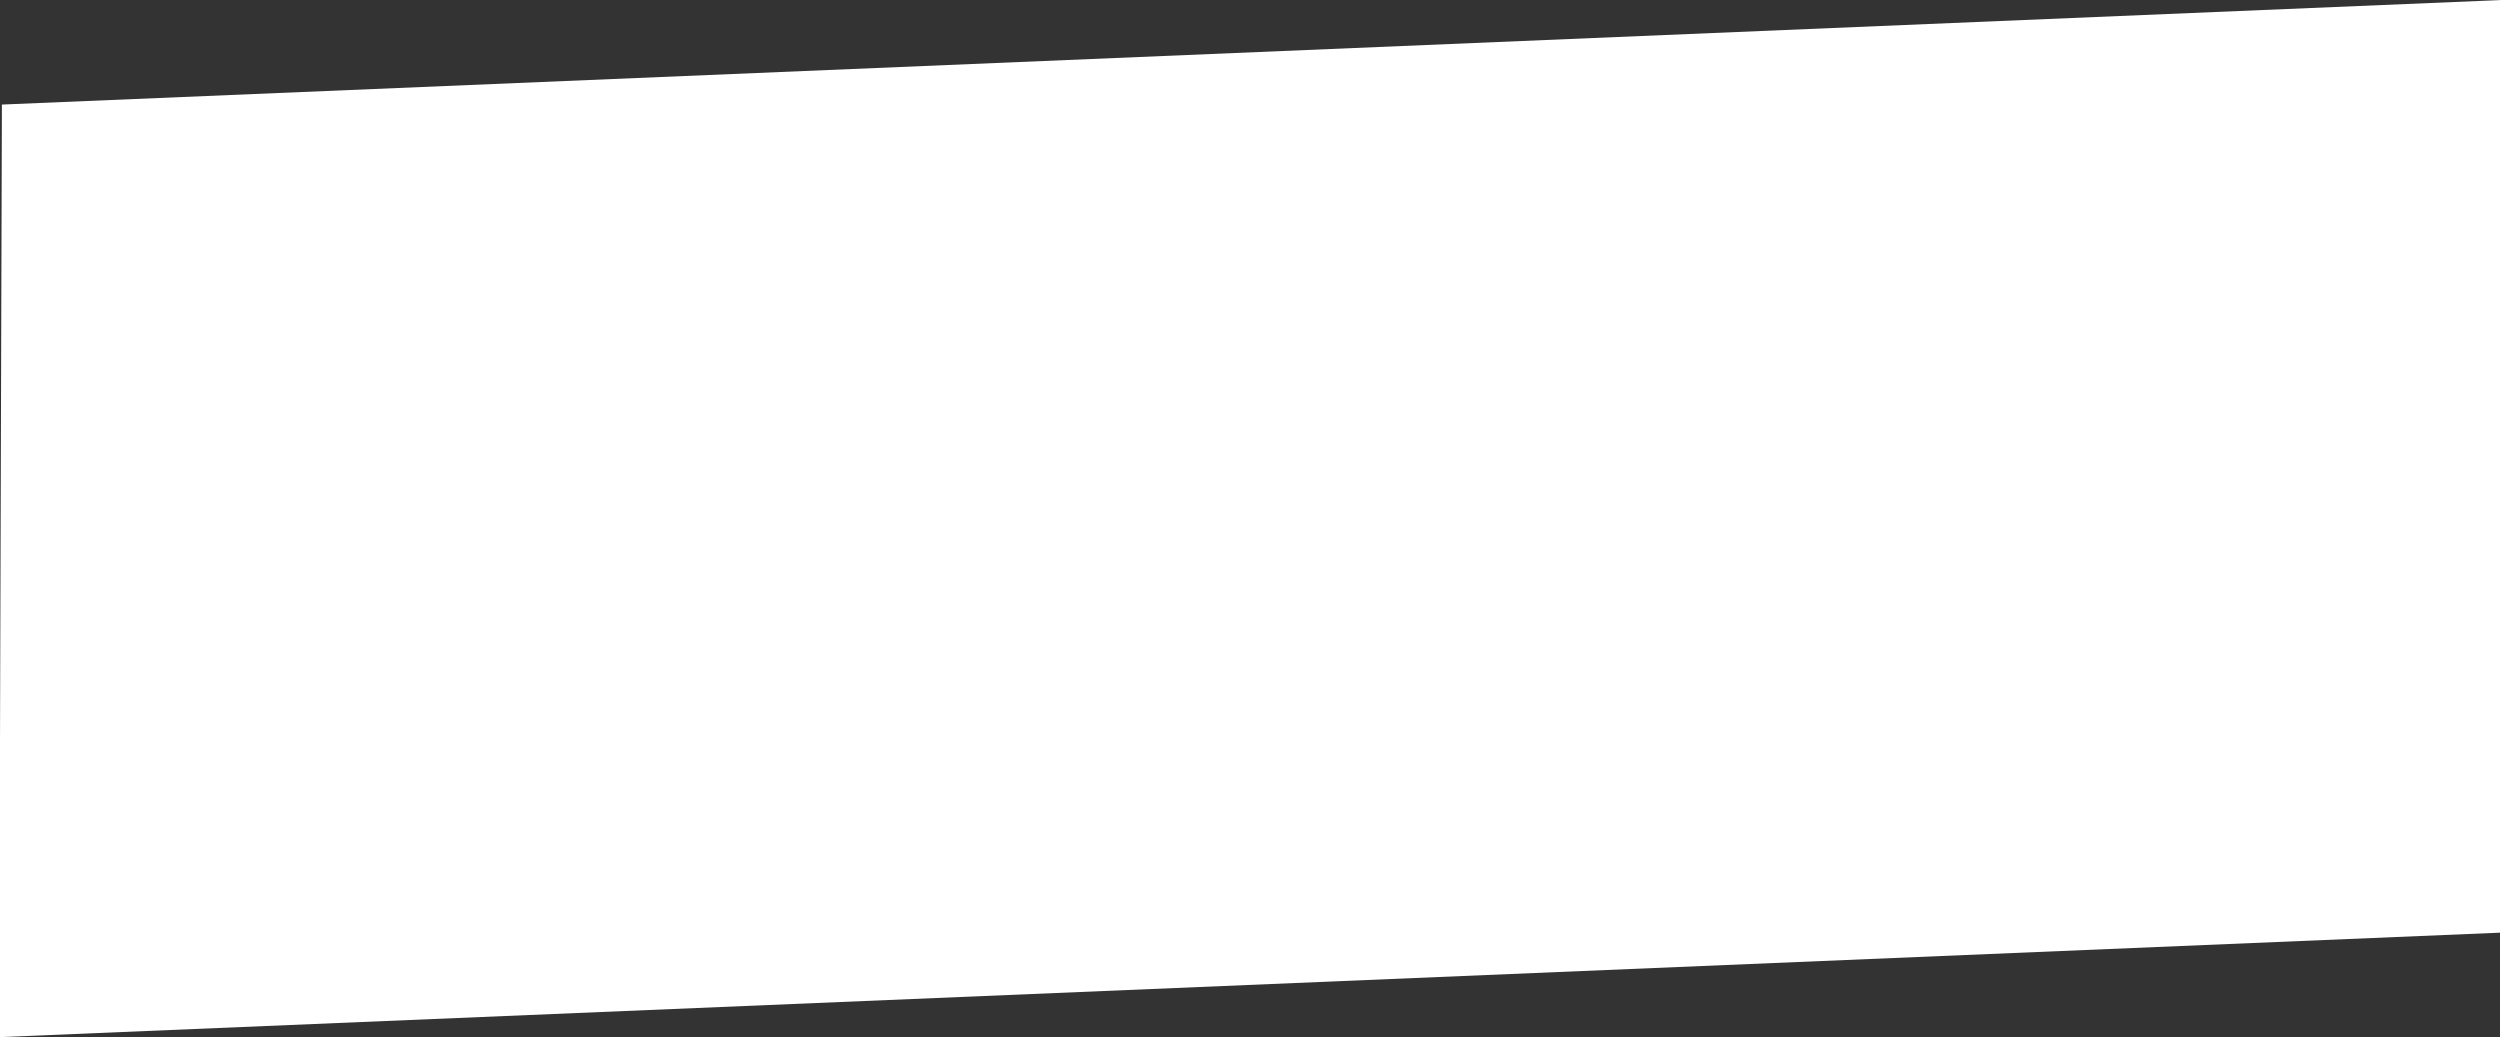 <?xml version="1.0" encoding="utf-8"?>
<!-- Generator: Adobe Illustrator 24.0.1, SVG Export Plug-In . SVG Version: 6.00 Build 0)  -->
<svg version="1.1" id="Layer_1" xmlns="http://www.w3.org/2000/svg" xmlns:xlink="http://www.w3.org/1999/xlink" x="0px" y="0px"
	 viewBox="0 0 1977.3 820.3" style="enable-background:new 0 0 1977.3 820.3;" xml:space="preserve">
<rect x="0" y="0" width="1977.3" height="820.3" fill="#333333" stroke="none"/>
<style type="text/css">
	.st0{fill:#FFFFFF;}
</style>
<path id="Path_1" class="st0" d="M1.5,82.7L1979.1,0l-0.2,737.6L-0.7,820.3L1.5,82.7z"/>
</svg>
